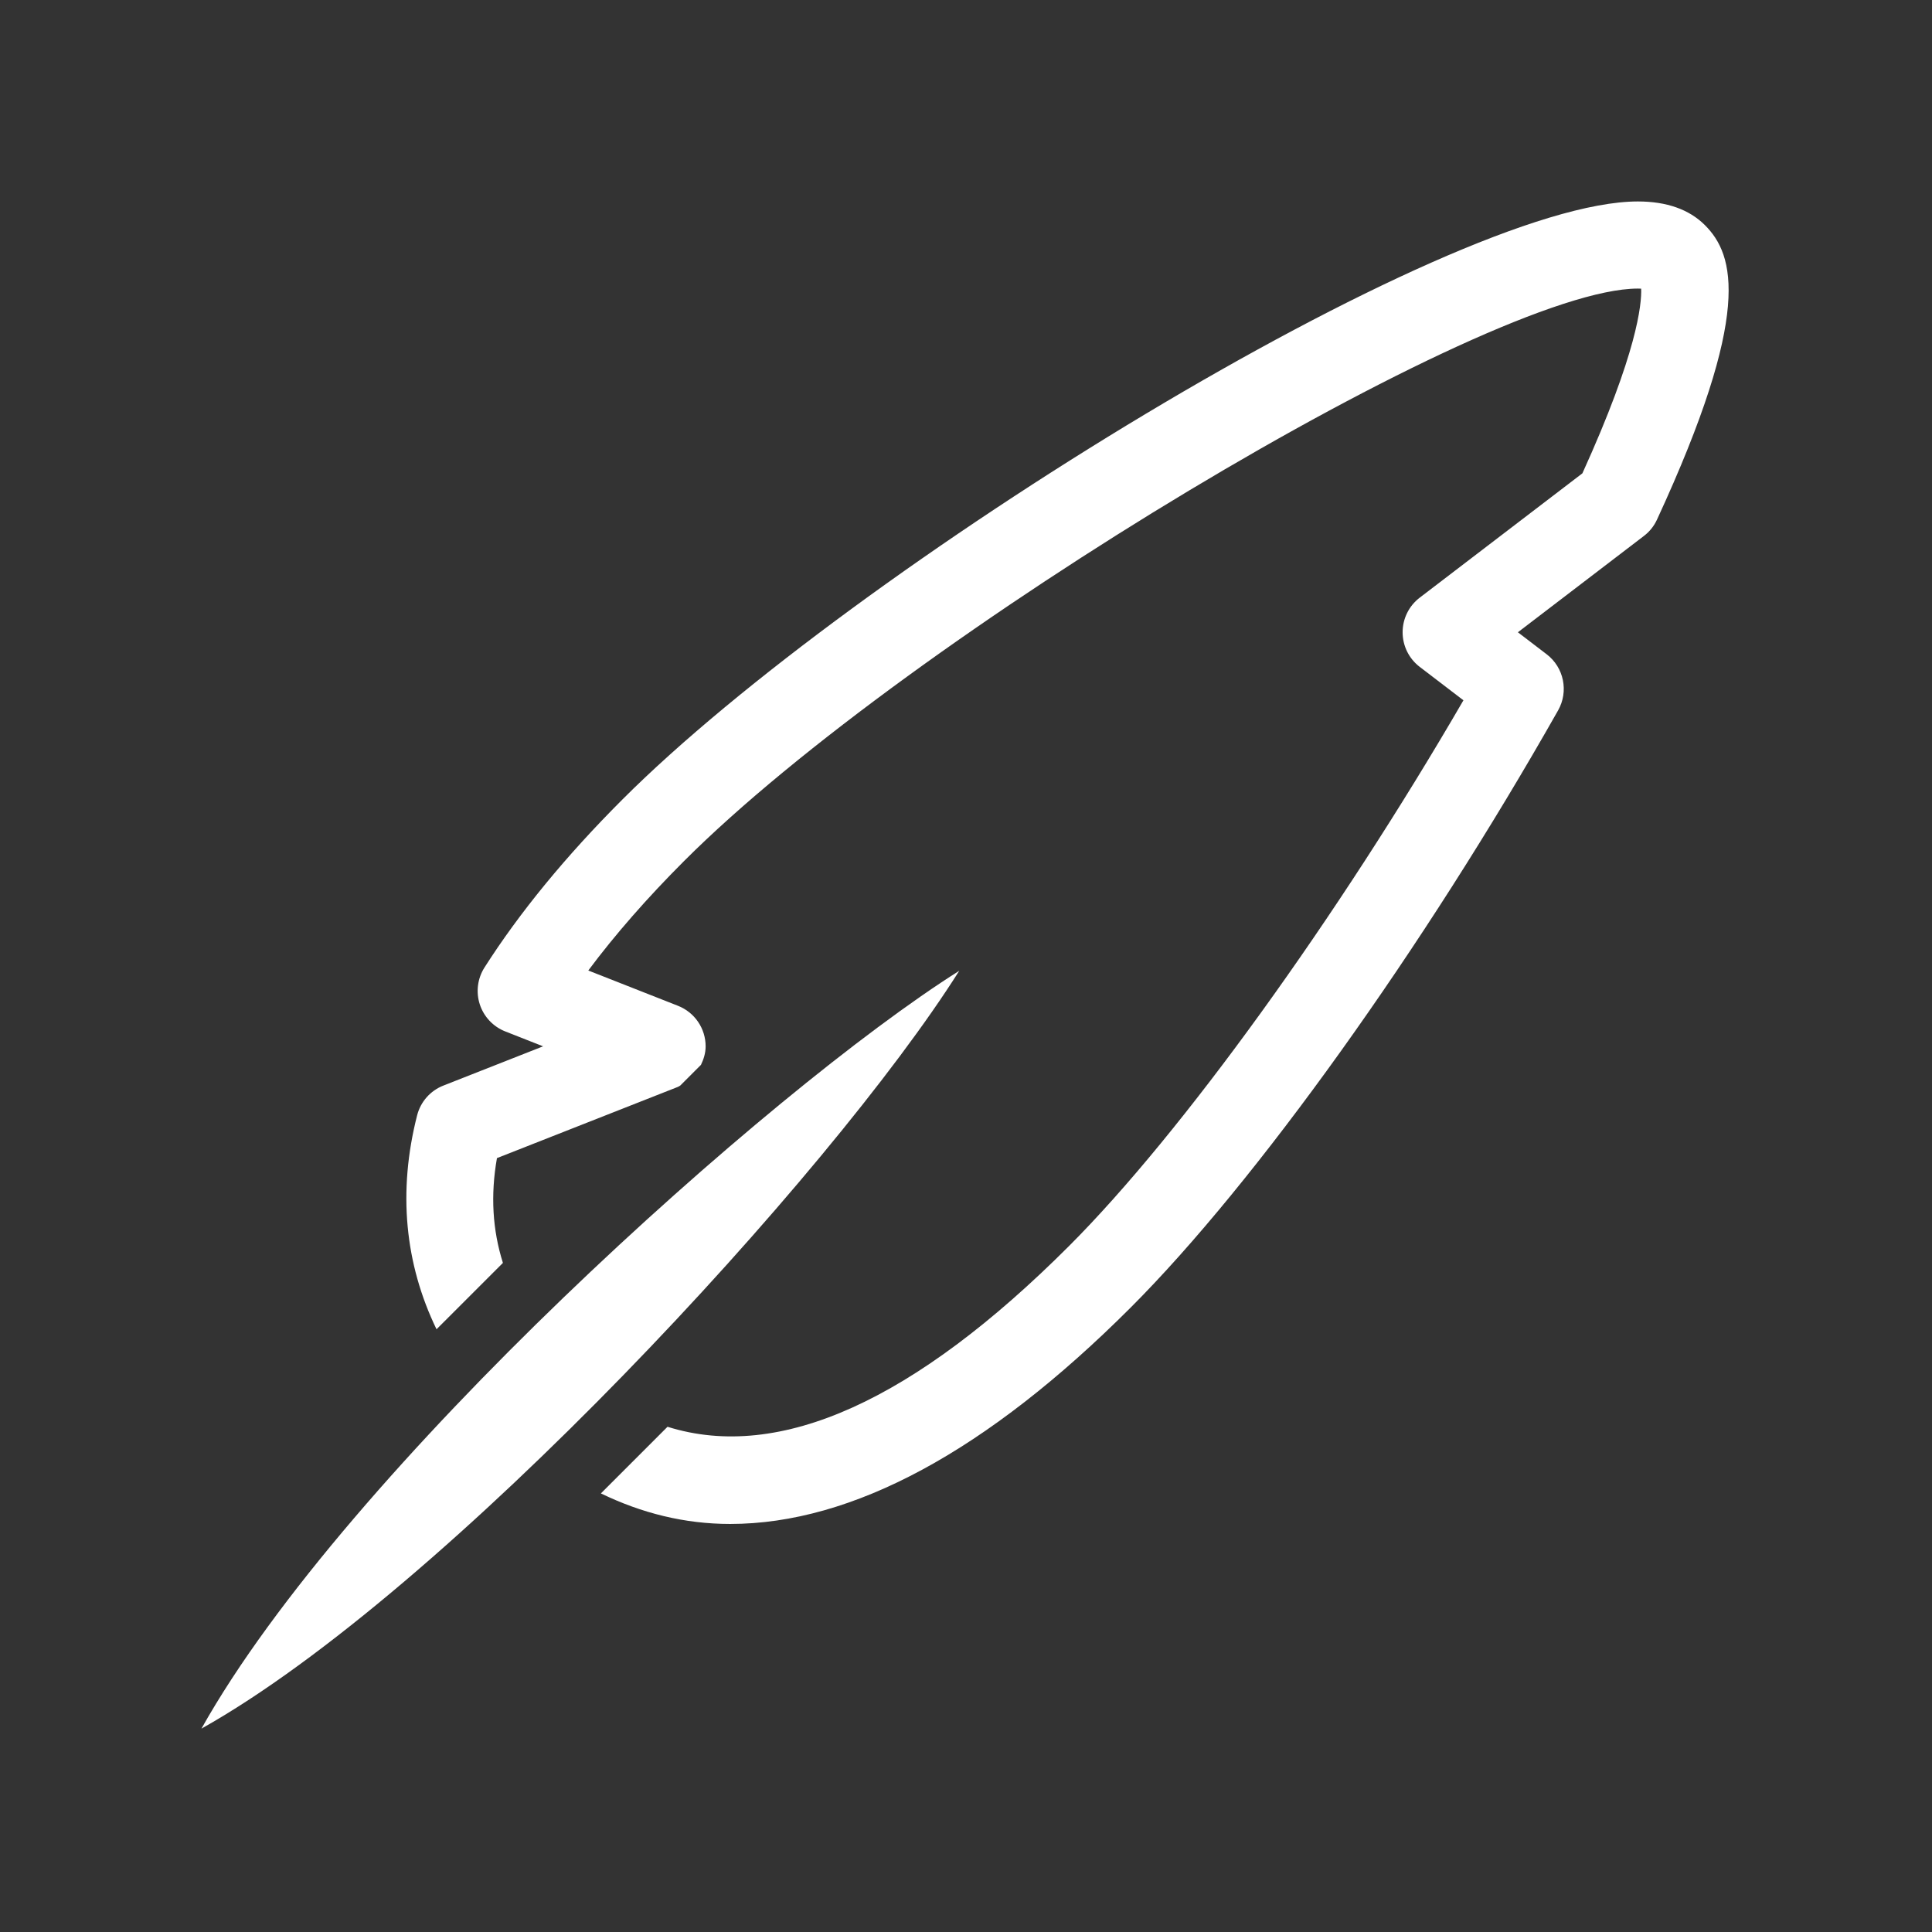 <?xml version="1.0" encoding="UTF-8" standalone="no"?><!DOCTYPE svg PUBLIC "-//W3C//DTD SVG 1.1//EN" "http://www.w3.org/Graphics/SVG/1.1/DTD/svg11.dtd"><svg width="100%" height="100%" viewBox="0 0 669 669" version="1.1" xmlns="http://www.w3.org/2000/svg" xmlns:xlink="http://www.w3.org/1999/xlink" xml:space="preserve" xmlns:serif="http://www.serif.com/" style="fill-rule:evenodd;clip-rule:evenodd;stroke-linejoin:round;stroke-miterlimit:2;"><rect x="0" y="0" width="669" height="669" fill="#333333" stroke="none"/><path d="M668.335,167.084c-0,-92.216 -74.868,-167.084 -167.084,-167.084l-334.167,0c-92.216,0 -167.084,74.868 -167.084,167.084l-0,334.167c-0,92.216 74.868,167.084 167.084,167.084l334.167,-0c92.216,-0 167.084,-74.868 167.084,-167.084l-0,-334.167Z" style="fill:none;"/><clipPath id="_clip1"><path d="M668.335,167.084c-0,-92.216 -74.868,-167.084 -167.084,-167.084l-334.167,0c-92.216,0 -167.084,74.868 -167.084,167.084l-0,334.167c-0,92.216 74.868,167.084 167.084,167.084l334.167,-0c92.216,-0 167.084,-74.868 167.084,-167.084l-0,-334.167Z"/></clipPath><g clip-path="url(#_clip1)"><g><path d="M590.37,77.959c-5.439,-5.439 -13.247,-8.199 -23.22,-8.199c-65.634,0 -271.72,127.171 -351.591,207.049c-19.588,19.581 -35.66,39.171 -47.8,58.218c-2.413,3.801 -3.013,8.485 -1.618,12.766c1.395,4.281 4.635,7.718 8.827,9.367l13.091,5.156l-34.525,13.59c-4.52,1.766 -7.896,5.606 -9.095,10.3c-6.733,26.363 -4.26,51.412 6.717,74.085l22.989,-22.984c-3.596,-11.381 -4.332,-23.421 -2.066,-36.283l62.696,-24.677c0.288,-0.106 0.5,-0.323 0.768,-0.44l7.188,-7.19c0.951,-1.983 1.611,-4.114 1.611,-6.401c-0,-6.195 -3.793,-11.764 -9.567,-14.032l-31.068,-12.225c9.29,-12.44 20.395,-25.137 33.182,-37.922c77.797,-77.798 278.413,-198.211 330.257,-198.211c0.423,-0 0.807,0.009 1.142,0.029c0.212,5.362 -1.366,22.191 -20.347,63.943l-56.335,43.058c-3.728,2.847 -5.918,7.275 -5.918,11.979c0,4.694 2.186,9.132 5.918,11.98l15.141,11.577c-43.616,75.167 -97.593,149.989 -136.553,188.953c-53.434,53.433 -100.119,74.812 -139.051,62.608l-23.073,23.073c14.058,6.813 28.955,10.577 44.767,10.577c42.301,-0 88.97,-25.219 138.683,-74.932c43.332,-43.334 101.433,-124.508 148.018,-206.804c3.7,-6.557 2.01,-14.847 -3.968,-19.411l-9.966,-7.619l43.643,-33.357c1.946,-1.482 3.509,-3.426 4.528,-5.657c33.034,-71.465 26.924,-91.653 16.595,-101.964Z" style="fill:#fff;fill-rule:nonzero;"/><path d="M332.164,336.156c-65.865,41.555 -212.204,172.838 -262.409,262.419c84.414,-47.316 217.771,-191.671 262.409,-262.419Z" style="fill:#fff;fill-rule:nonzero;"/></g></g></svg>